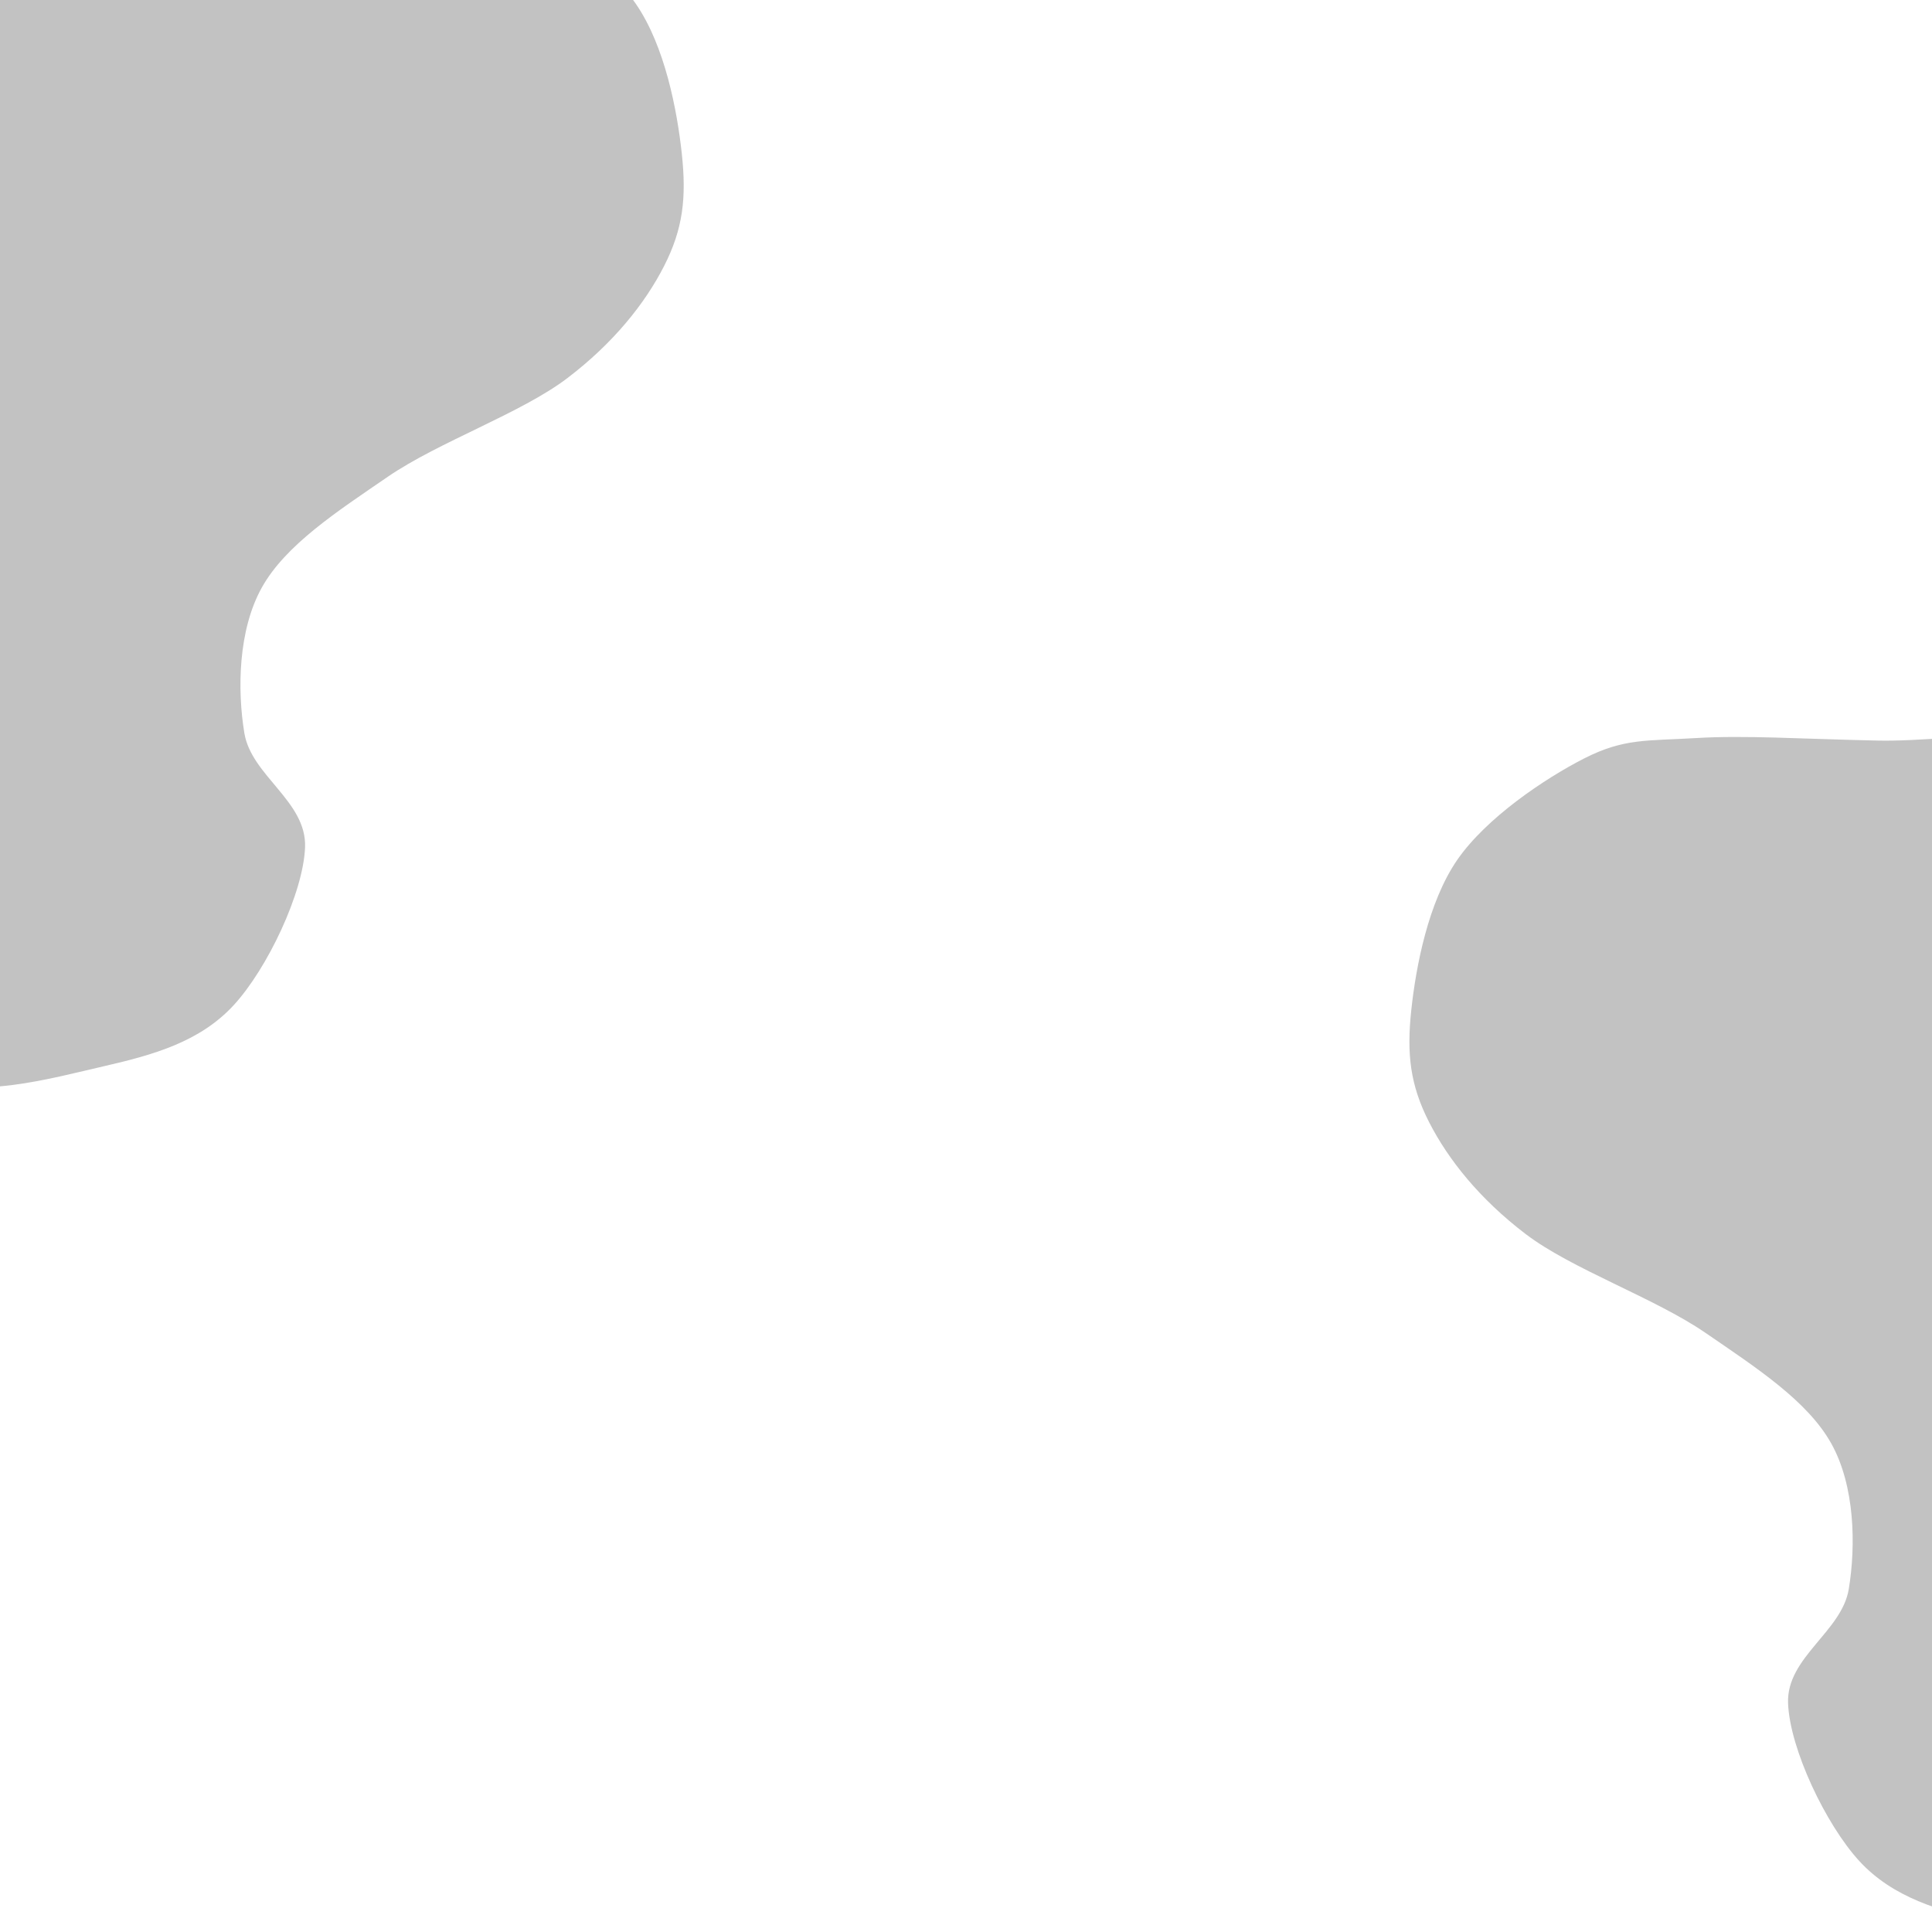 <svg xmlns="http://www.w3.org/2000/svg" version="1.1" xmlns:xlink="http://www.w3.org/1999/xlink" xmlns:svgjs="http://svgjs.dev/svgjs" viewBox="0 0 600 600" opacity="0.24"><path d="M-20.419 332.984C-30.236 324.084 -25.916 299.869 -26.702 277.225C-27.487 254.581 -25.654 226.832 -25.131 197.12C-24.607 167.408 -23.822 127.094 -23.56 98.953C-23.298 70.812 -23.56 50.262 -23.56 28.272C-23.56 6.283 -38.613 -22.382 -23.56 -32.984C-8.508 -43.586 42.277 -34.817 66.754 -35.34C91.23 -35.864 108.115 -37.042 123.298 -36.126C138.482 -35.209 145.55 -36.126 157.853 -29.843C170.157 -23.56 188.22 -11.387 197.12 1.571C206.021 14.529 209.817 34.424 211.257 47.906C212.696 61.387 211.649 70.942 205.759 82.461C199.869 93.979 190.183 106.152 175.916 117.016C161.649 127.88 135.995 136.78 120.157 147.644C104.319 158.508 88.351 168.848 80.89 182.199C73.429 195.55 73.168 214.267 75.393 227.749C77.618 241.23 94.764 249.084 94.241 263.089C93.717 277.094 82.592 300.524 72.251 311.78C61.911 323.037 47.644 327.094 32.199 330.628C16.754 334.162 -10.602 341.885 -20.419 332.984C-30.236 324.084 -25.916 299.869 -26.702 277.225 " fill="url(&quot;#SvgjsLinearGradient1024&quot;)" stroke-width="1" stroke="hsl(236, 73%, 63%)" stroke-opacity="0.68"></path><path d="M85.602 272.513C75.785 263.613 80.105 239.398 79.319 216.754C78.534 194.11 80.366 166.361 80.89 136.649C81.414 106.937 82.199 66.623 82.461 38.482C82.723 10.34 82.461 -10.209 82.461 -32.199C82.461 -54.188 67.408 -82.853 82.461 -93.455C97.513 -104.058 148.298 -95.288 172.775 -95.812C197.251 -96.335 214.136 -97.513 229.319 -96.597C244.503 -95.681 251.571 -96.597 263.874 -90.314C276.178 -84.031 294.241 -71.859 303.141 -58.901C312.042 -45.942 315.838 -26.047 317.277 -12.565C318.717 0.916 317.67 10.471 311.78 21.99C305.89 33.508 296.204 45.681 281.937 56.545C267.67 67.408 242.016 76.309 226.178 87.173C210.34 98.037 194.372 108.377 186.911 121.728C179.45 135.079 179.188 153.796 181.414 167.278C183.639 180.759 200.785 188.613 200.262 202.618C199.738 216.623 188.613 240.052 178.272 251.309C167.932 262.565 153.665 266.623 138.22 270.157C122.775 273.691 95.419 281.414 85.602 272.513C75.785 263.613 80.105 239.398 79.319 216.754 " fill-opacity="1" fill="url(&quot;#SvgjsLinearGradient1023&quot;)" opacity="1" stroke-opacity="1" stroke-width="1" stroke="hsl(236, 73%, 63%)" transform="matrix(-1,3.3306690738754696e-16,3.3306690738754696e-16,1,756.06,326.309)"></path><defs><linearGradient id="SvgjsLinearGradient1023" gradientTransform="rotate(173, 0.5, 0.5)"><stop stop-color="hsl(259, 47%, 10%)" offset="0"></stop><stop stop-color="hsl(248, 71%, 68%)" offset="1"></stop></linearGradient><linearGradient id="SvgjsLinearGradient1024" gradientTransform="rotate(210, 0.5, 0.5)"><stop stop-color="hsl(259, 47%, 10%)" offset="0"></stop><stop stop-color="hsl(248, 71%, 68%)" offset="1"></stop></linearGradient></defs></svg>